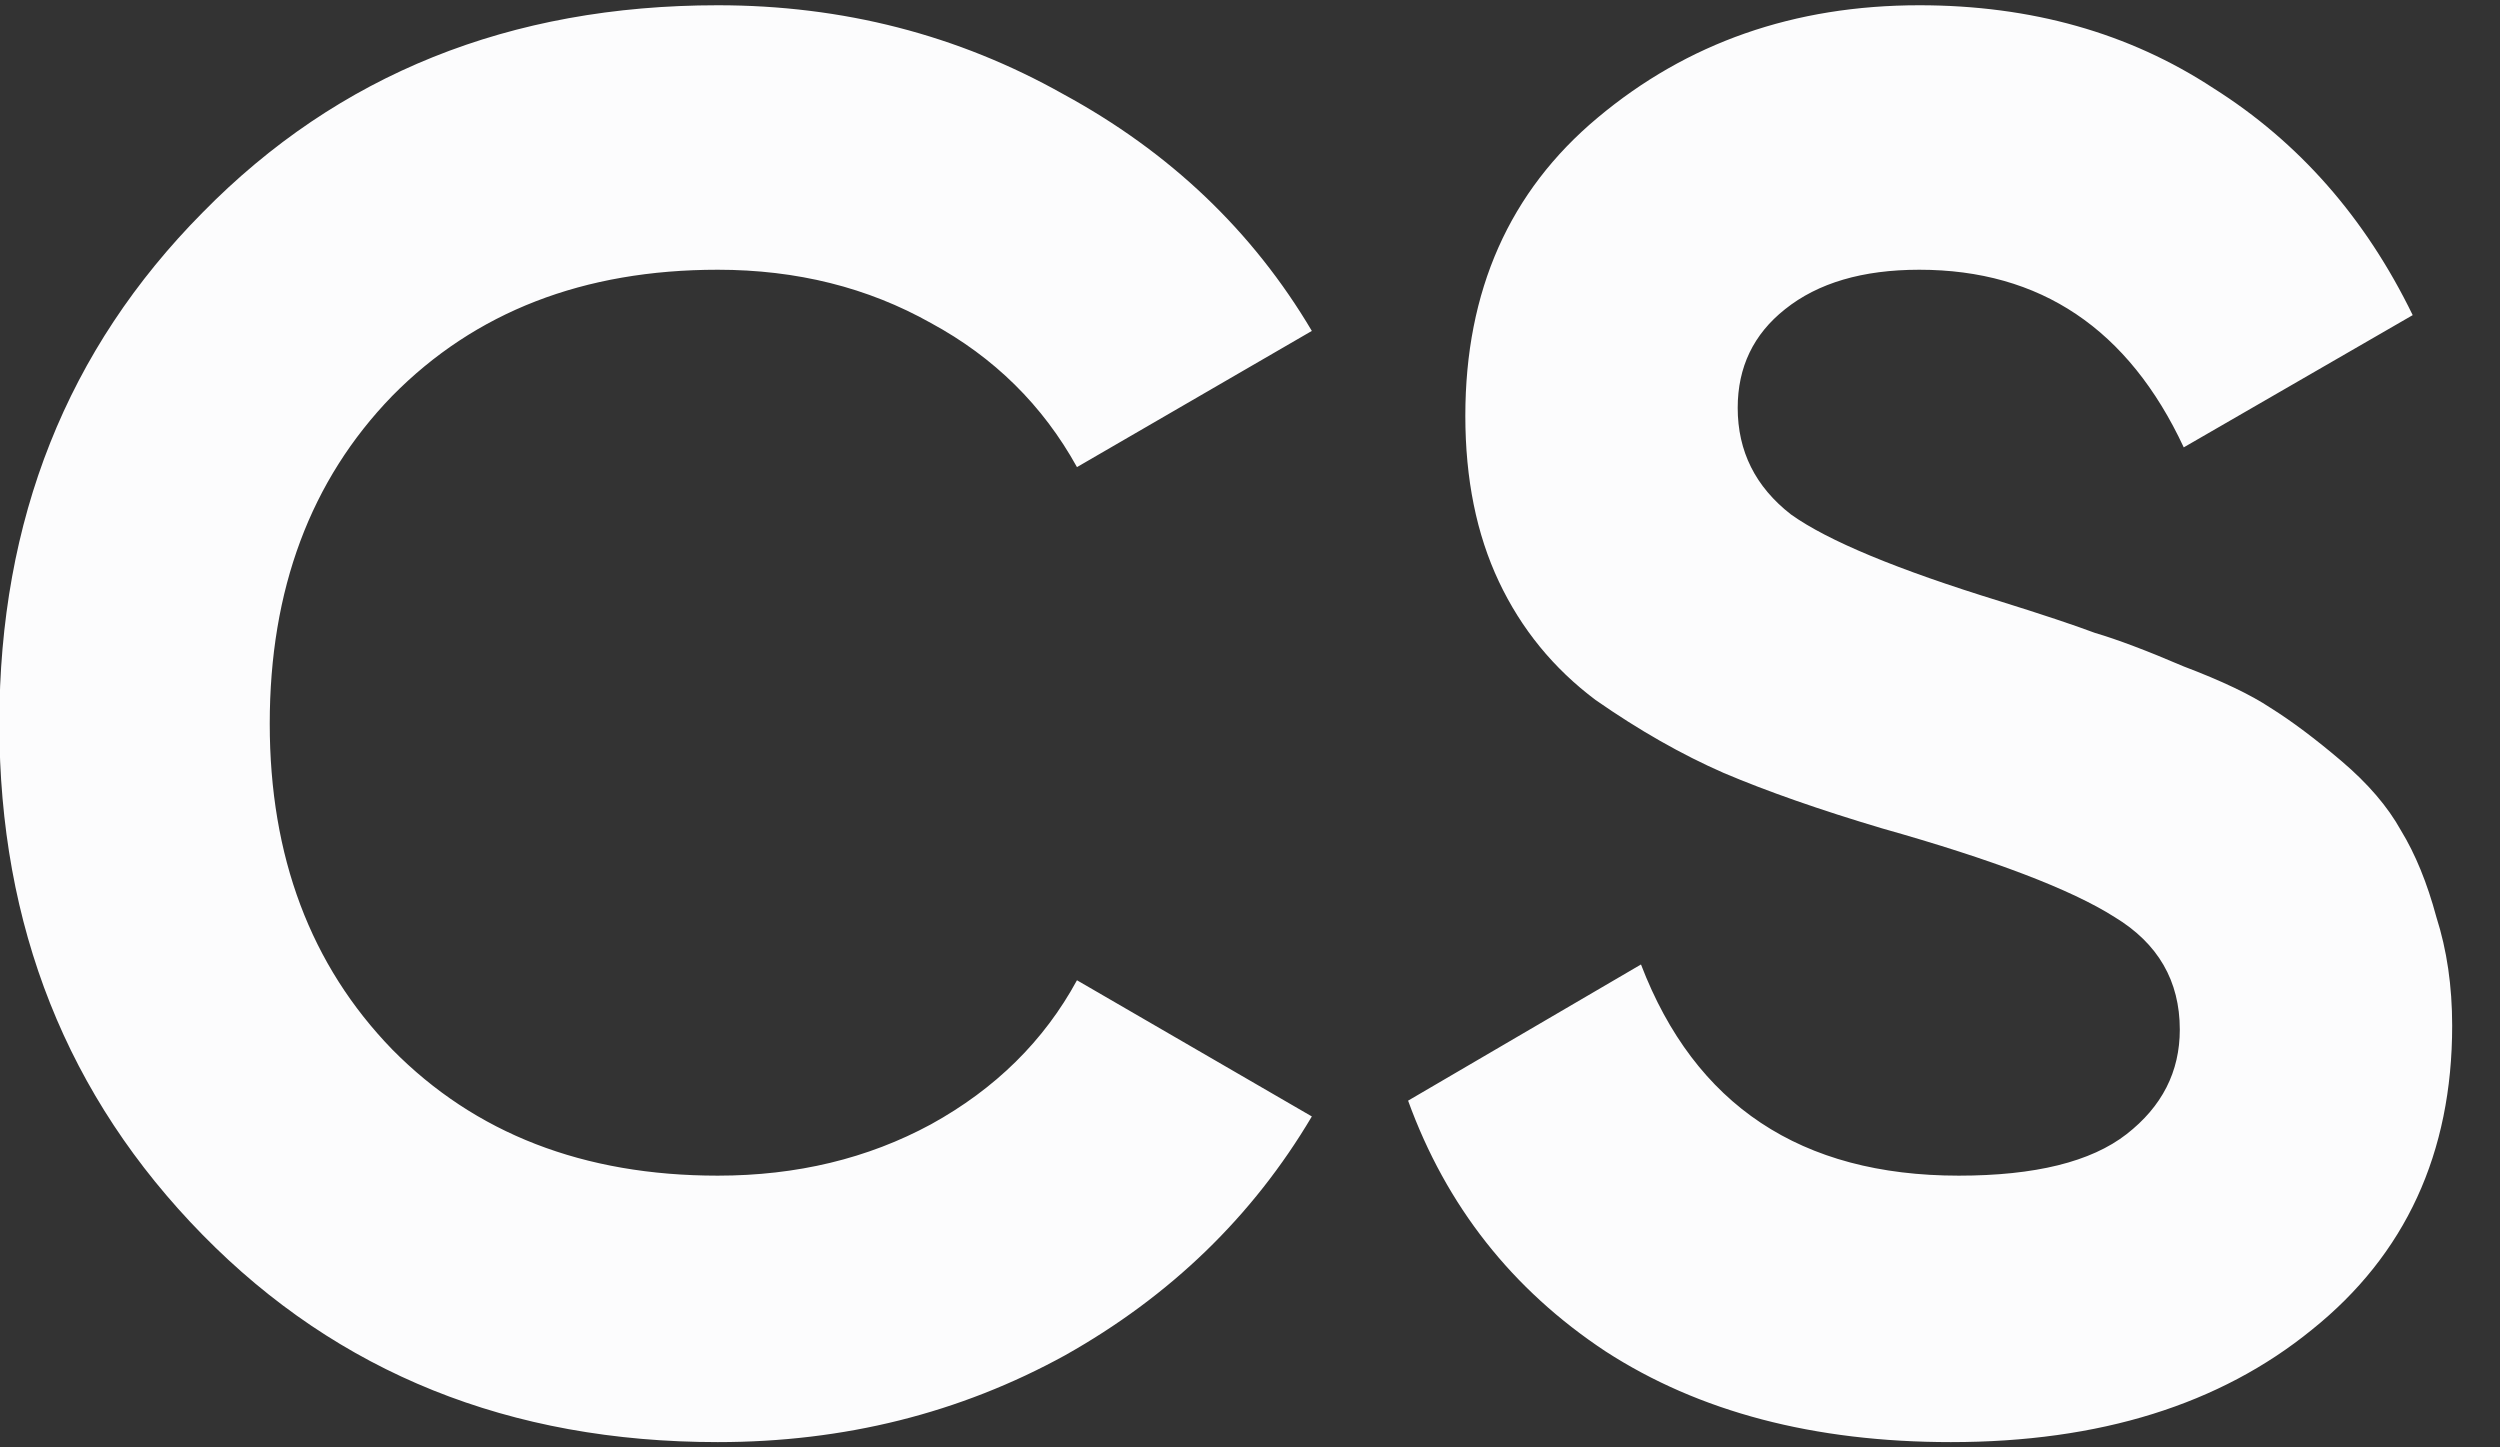 <svg width="38" height="22" viewBox="0 0 38 22" fill="none" xmlns="http://www.w3.org/2000/svg">
<rect x="0" y="0" width="38" height="22" fill="#333333" stroke="none"/>
<path d="M10.91 21.92C7.75 21.92 5.14 20.87 3.08 18.77C1.02 16.67 -0.01 14.08 -0.01 11C-0.01 7.9 1.02 5.31 3.08 3.23C5.14 1.13 7.75 0.08 10.91 0.08C12.81 0.08 14.56 0.53 16.16 1.43C17.78 2.31 19.04 3.51 19.94 5.03L16.37 7.1C15.85 6.16 15.11 5.43 14.15 4.91C13.19 4.37 12.11 4.1 10.91 4.1C8.87 4.1 7.22 4.74 5.96 6.02C4.72 7.3 4.1 8.96 4.1 11C4.1 13.02 4.72 14.67 5.96 15.95C7.22 17.23 8.87 17.87 10.91 17.87C12.11 17.87 13.19 17.61 14.15 17.09C15.13 16.55 15.87 15.82 16.37 14.9L19.94 16.97C19.04 18.49 17.79 19.7 16.19 20.6C14.59 21.48 12.83 21.92 10.91 21.92ZM29.653 21.92C27.573 21.92 25.823 21.46 24.403 20.54C22.983 19.6 21.983 18.33 21.403 16.73L24.943 14.66C25.763 16.8 27.373 17.87 29.773 17.87C30.933 17.87 31.783 17.66 32.323 17.24C32.863 16.82 33.133 16.29 33.133 15.65C33.133 14.91 32.803 14.34 32.143 13.94C31.483 13.52 30.303 13.07 28.603 12.59C27.663 12.31 26.863 12.03 26.203 11.75C25.563 11.47 24.913 11.1 24.253 10.64C23.613 10.16 23.123 9.56 22.783 8.84C22.443 8.12 22.273 7.28 22.273 6.32C22.273 4.42 22.943 2.91 24.283 1.79C25.643 0.65 27.273 0.08 29.173 0.08C30.873 0.08 32.363 0.5 33.643 1.34C34.943 2.16 35.953 3.31 36.673 4.79L33.193 6.8C32.353 5 31.013 4.1 29.173 4.1C28.313 4.1 27.633 4.3 27.133 4.7C26.653 5.08 26.413 5.58 26.413 6.2C26.413 6.86 26.683 7.4 27.223 7.82C27.783 8.22 28.843 8.66 30.403 9.14C31.043 9.34 31.523 9.5 31.843 9.62C32.183 9.72 32.633 9.89 33.193 10.13C33.773 10.35 34.213 10.56 34.513 10.76C34.833 10.96 35.193 11.23 35.593 11.57C35.993 11.91 36.293 12.26 36.493 12.62C36.713 12.98 36.893 13.42 37.033 13.94C37.193 14.44 37.273 14.99 37.273 15.59C37.273 17.53 36.563 19.07 35.143 20.21C33.743 21.35 31.913 21.92 29.653 21.92Z" fill="#FCFCFD"/>
</svg>

